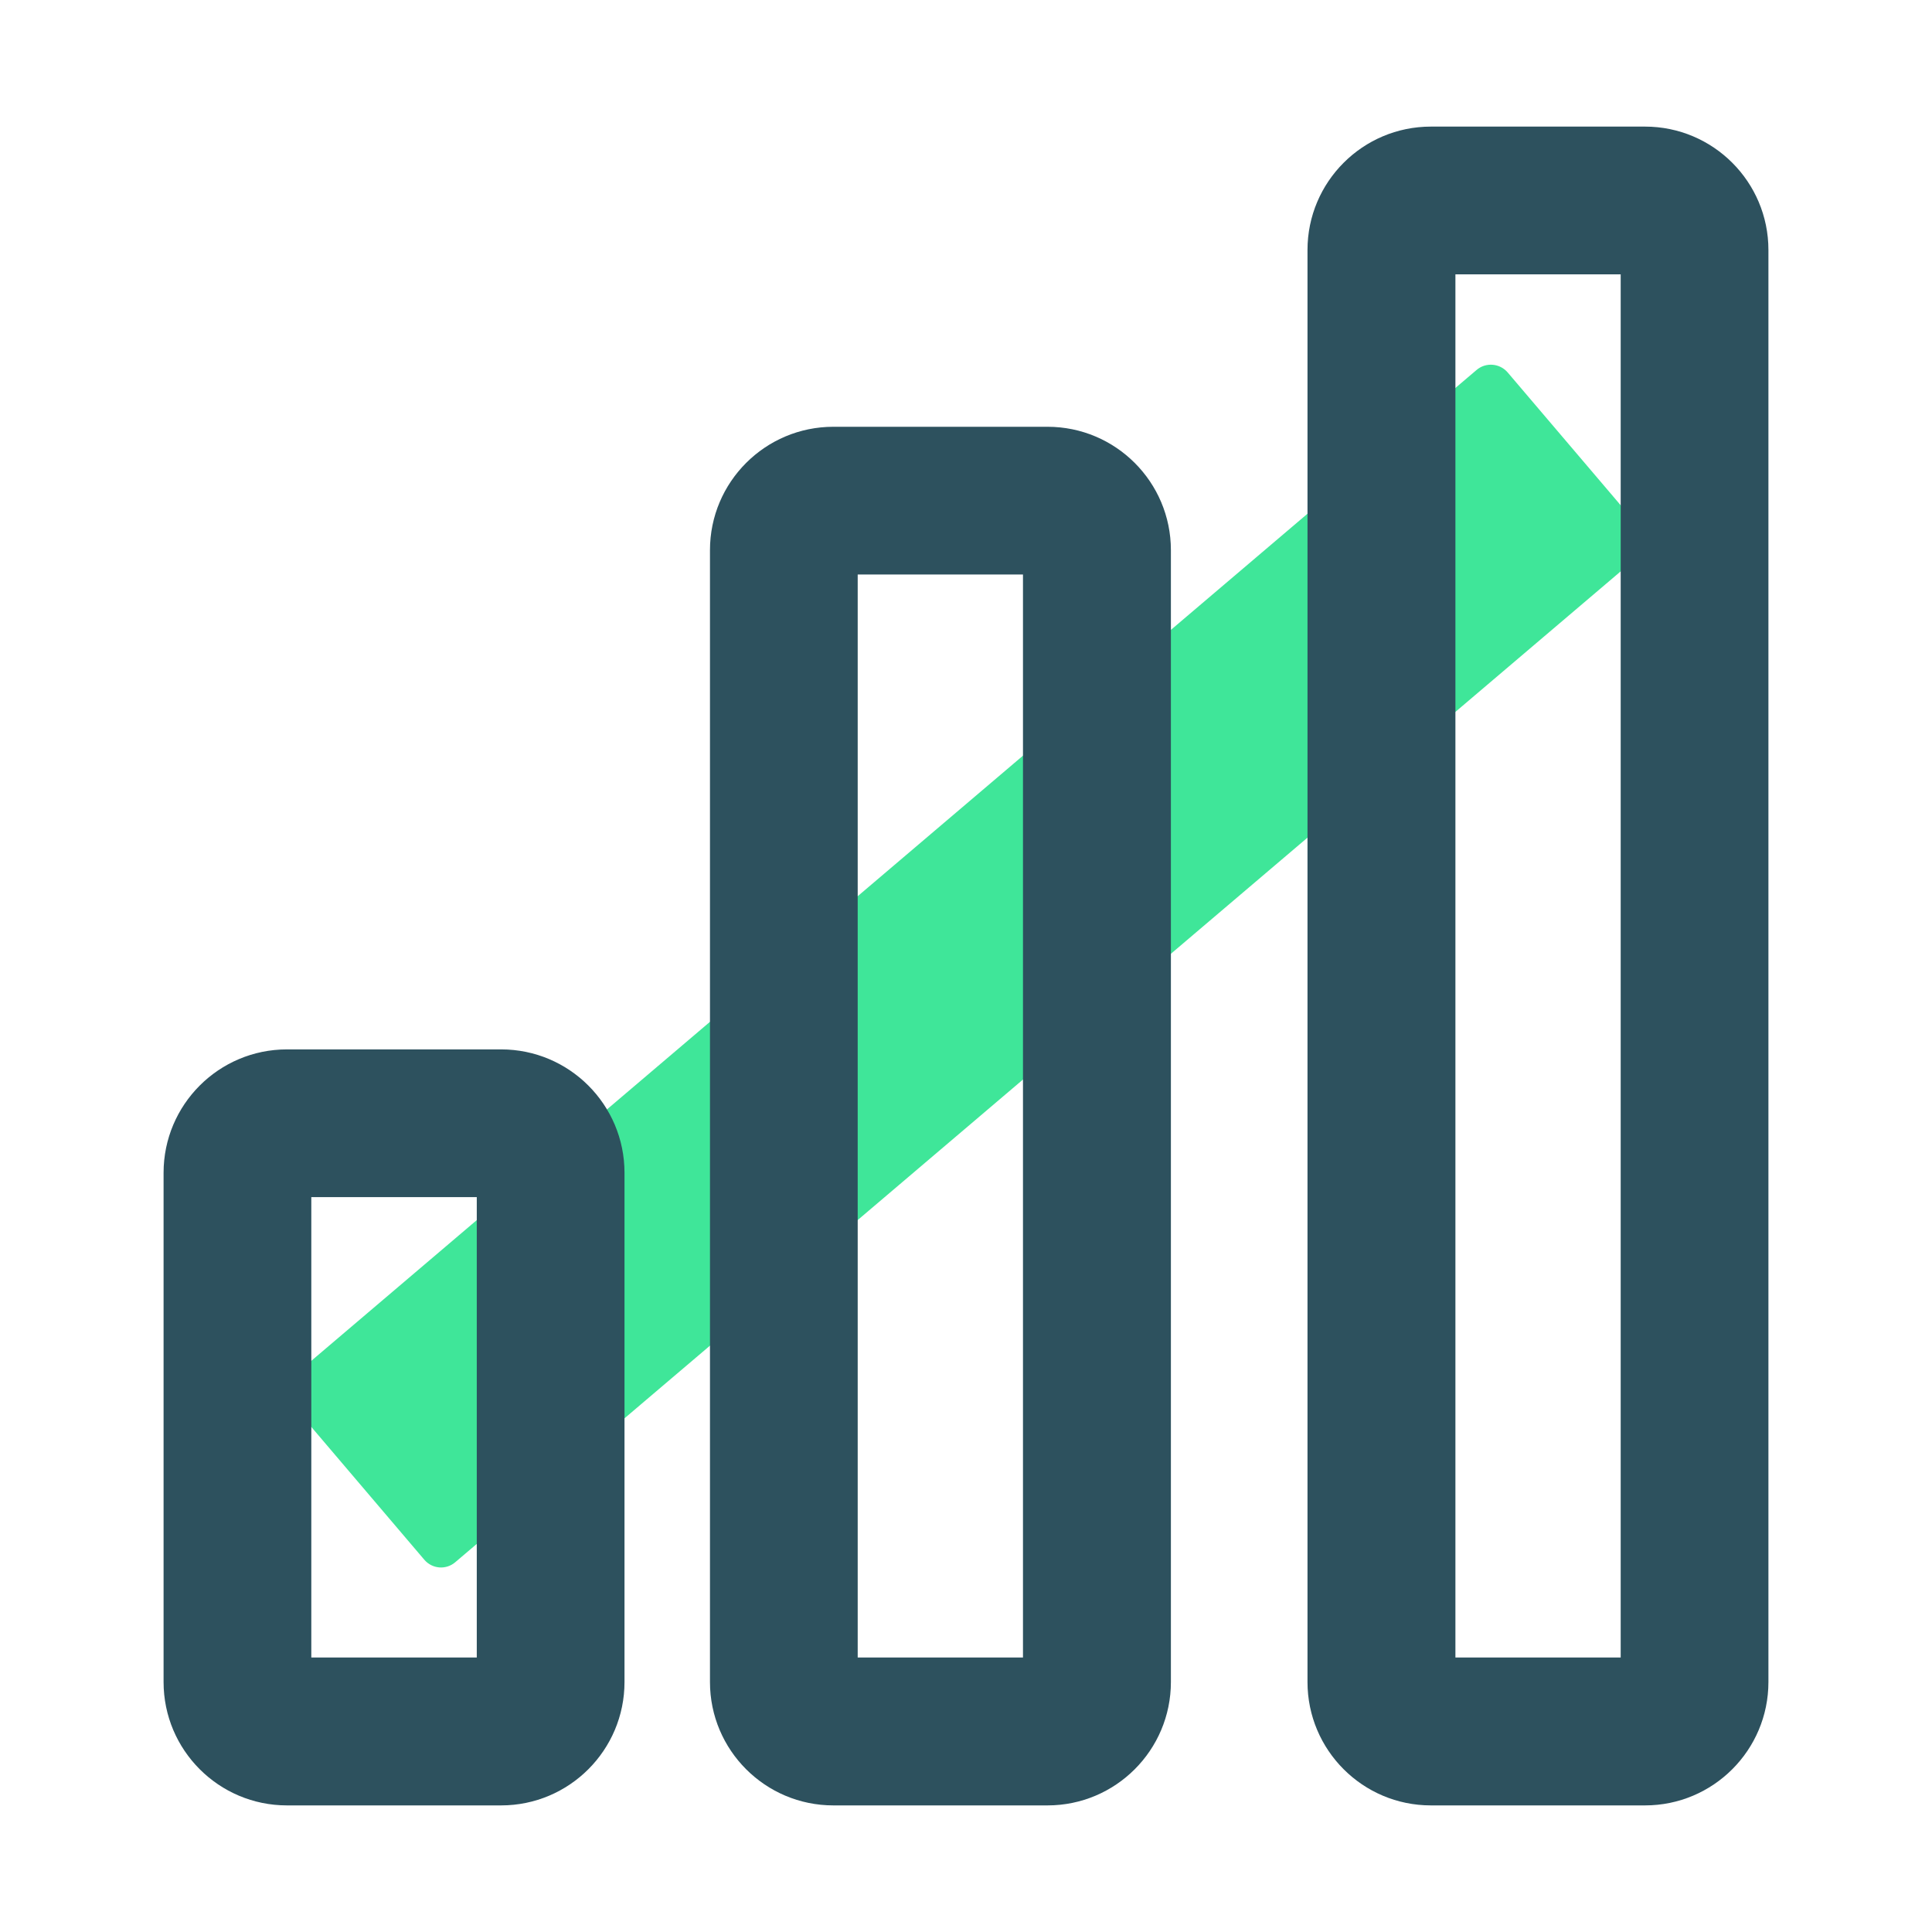 <?xml version="1.0" standalone="no"?><!DOCTYPE svg PUBLIC "-//W3C//DTD SVG 1.1//EN" "http://www.w3.org/Graphics/SVG/1.1/DTD/svg11.dtd"><svg t="1669201663183" class="icon" viewBox="0 0 1024 1024" version="1.1" xmlns="http://www.w3.org/2000/svg" p-id="16605" data-spm-anchor-id="a313x.7781069.0.i32" xmlns:xlink="http://www.w3.org/1999/xlink" width="64" height="64"><path d="M224.9 826.7l-69.6-81.8c-4.2-4.9-3.6-12.3 1.3-16.5l626-532.3c4.9-4.2 12.3-3.6 16.5 1.3l69.6 81.8c4.2 4.9 3.6 12.3-1.3 16.5L241.3 828c-4.9 4.2-12.2 3.6-16.4-1.3z" fill="#3FE699" p-id="16606" data-spm-anchor-id="a313x.7781069.0.i34" class=""></path><path d="M859 145.4v733.1h-87.6V145.4H859m12.9-78.3H758.4c-36.1 0-65.4 29.3-65.4 65.4v759c0 36.1 29.3 65.4 65.4 65.4h113.5c36.1 0 65.4-29.3 65.4-65.4v-759c0-36.1-29.3-65.4-65.4-65.4zM252.7 634.5v244H165v-244h87.7m12.9-78.3H152.1c-36.1 0-65.4 29.3-65.4 65.4v269.9c0 36.1 29.3 65.4 65.4 65.4h113.5c36.1 0 65.4-29.3 65.4-65.4V621.6c0-36.1-29.3-65.4-65.4-65.4zM542.2 304.5v574h-87.6v-574h87.6m13-78.3H441.7c-36.1 0-65.4 29.3-65.4 65.4v599.9c0 36.1 29.3 65.4 65.4 65.4h113.5c36.1 0 65.4-29.3 65.4-65.4V291.6c0-36.1-29.3-65.4-65.4-65.4z" fill="#2D515E" p-id="16607" data-spm-anchor-id="a313x.7781069.0.i33" class="selected"></path></svg>